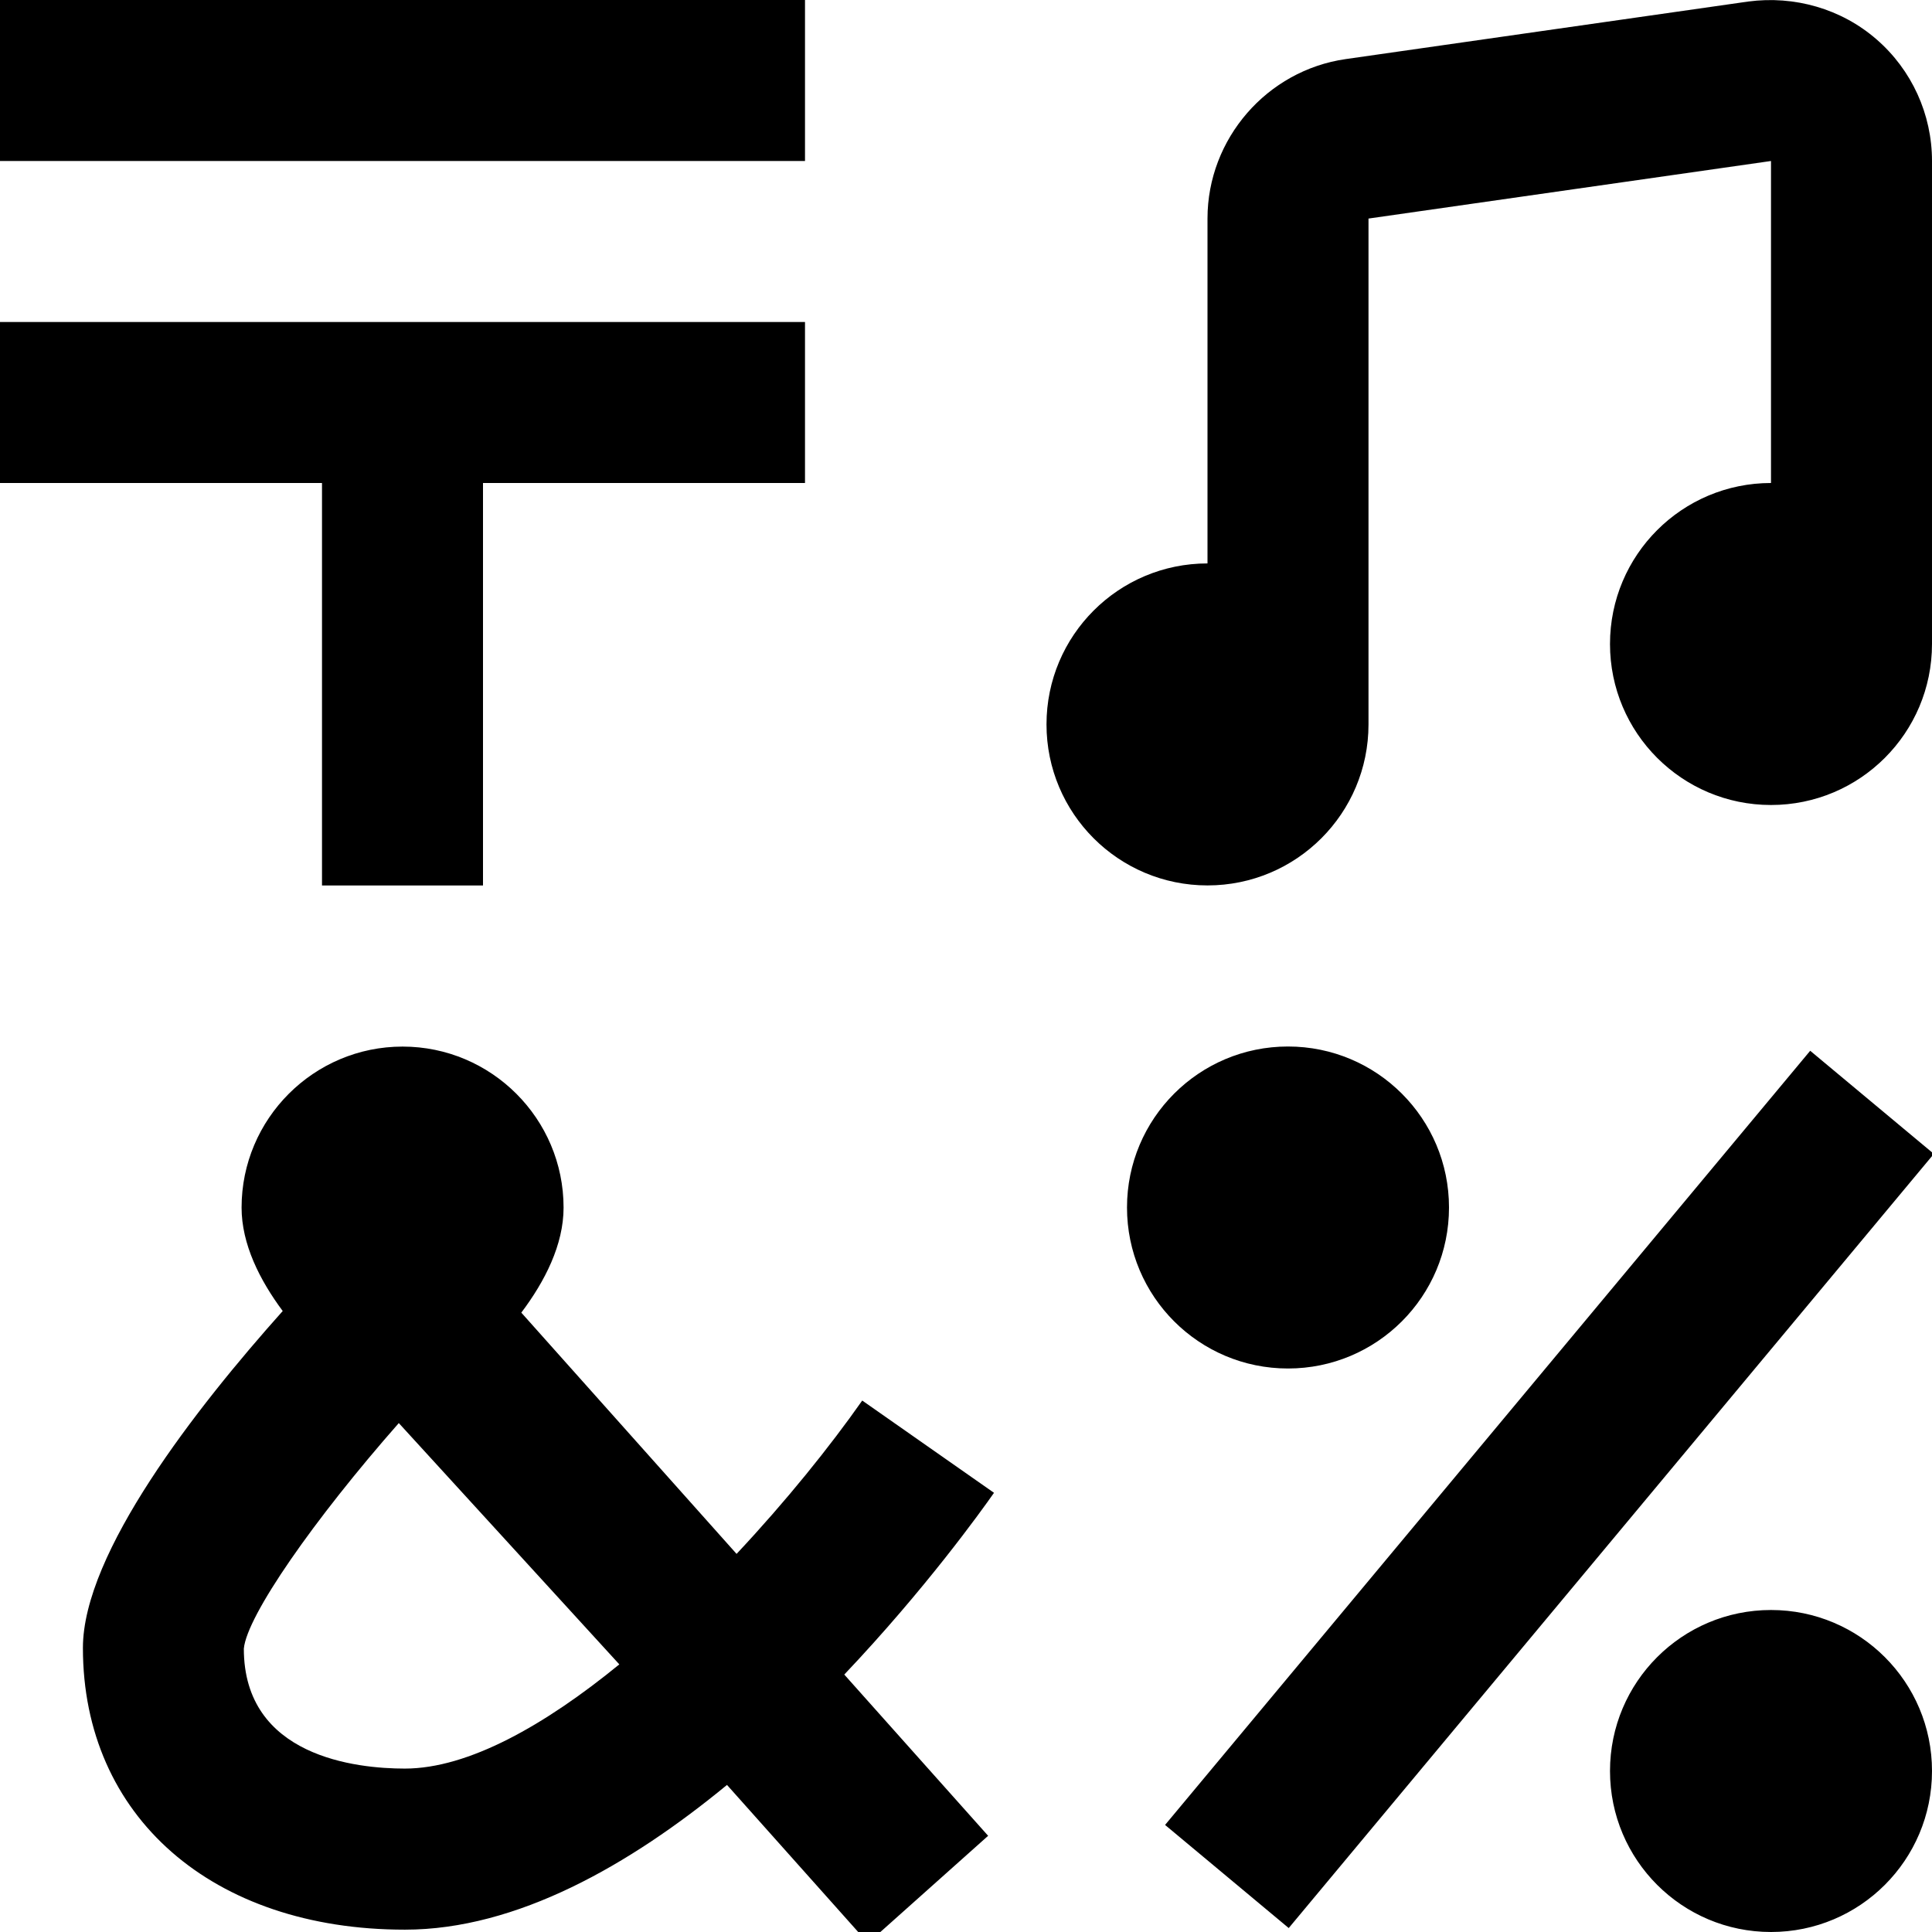 <?xml version="1.0" encoding="UTF-8"?>
<svg xmlns="http://www.w3.org/2000/svg" id="Layer_1" data-name="Layer 1" viewBox="0 0 24 24" width="512" height="512"><path d="m10,2H0V0h10v2Zm-6,9h2v-5h4v-2H0v2h4v5Zm13-2V2.715l5-.715v4c-1.105,0-2,.895-2,2s.895,2,2,2,2-.895,2-2V2c0-.58-.251-1.131-.689-1.511-.438-.381-1.021-.546-1.594-.47l-5,.715c-.979.14-1.717.991-1.717,1.98v4.285c-1.105,0-2,.895-2,2s.895,2,2,2,2-.895,2-2Zm5,11c-1.105,0-2,.895-2,2s.895,2,2,2,2-.895,2-2-.895-2-2-2Zm-4-5c0-1.105-.895-2-2-2s-2,.895-2,2,.895,2,2,2,2-.895,2-2Zm4.487-1.947l-8.014,9.617,1.536,1.281,8.014-9.617-1.536-1.281Zm-10.139,5.491c-.161.23-.857,1.2-1.86,2.258l1.787,2.003-1.492,1.332-1.752-1.964c-1.205.992-2.61,1.798-4.001,1.798-2.393,0-4-1.406-4-3.5,0-1.18,1.405-2.98,2.482-4.185-.286-.385-.511-.831-.511-1.285,0-1.103.897-2,2-2s2,.897,2,2c0,.462-.232.916-.525,1.305l2.674,2.997c.616-.657,1.161-1.335,1.561-1.905l1.638,1.147Zm-4.654,2.132l-2.74-2.998c-1.054,1.198-1.887,2.393-1.925,2.802,0,1.344,1.399,1.49,2,1.49.79,0,1.741-.54,2.665-1.295Z"/></svg>
